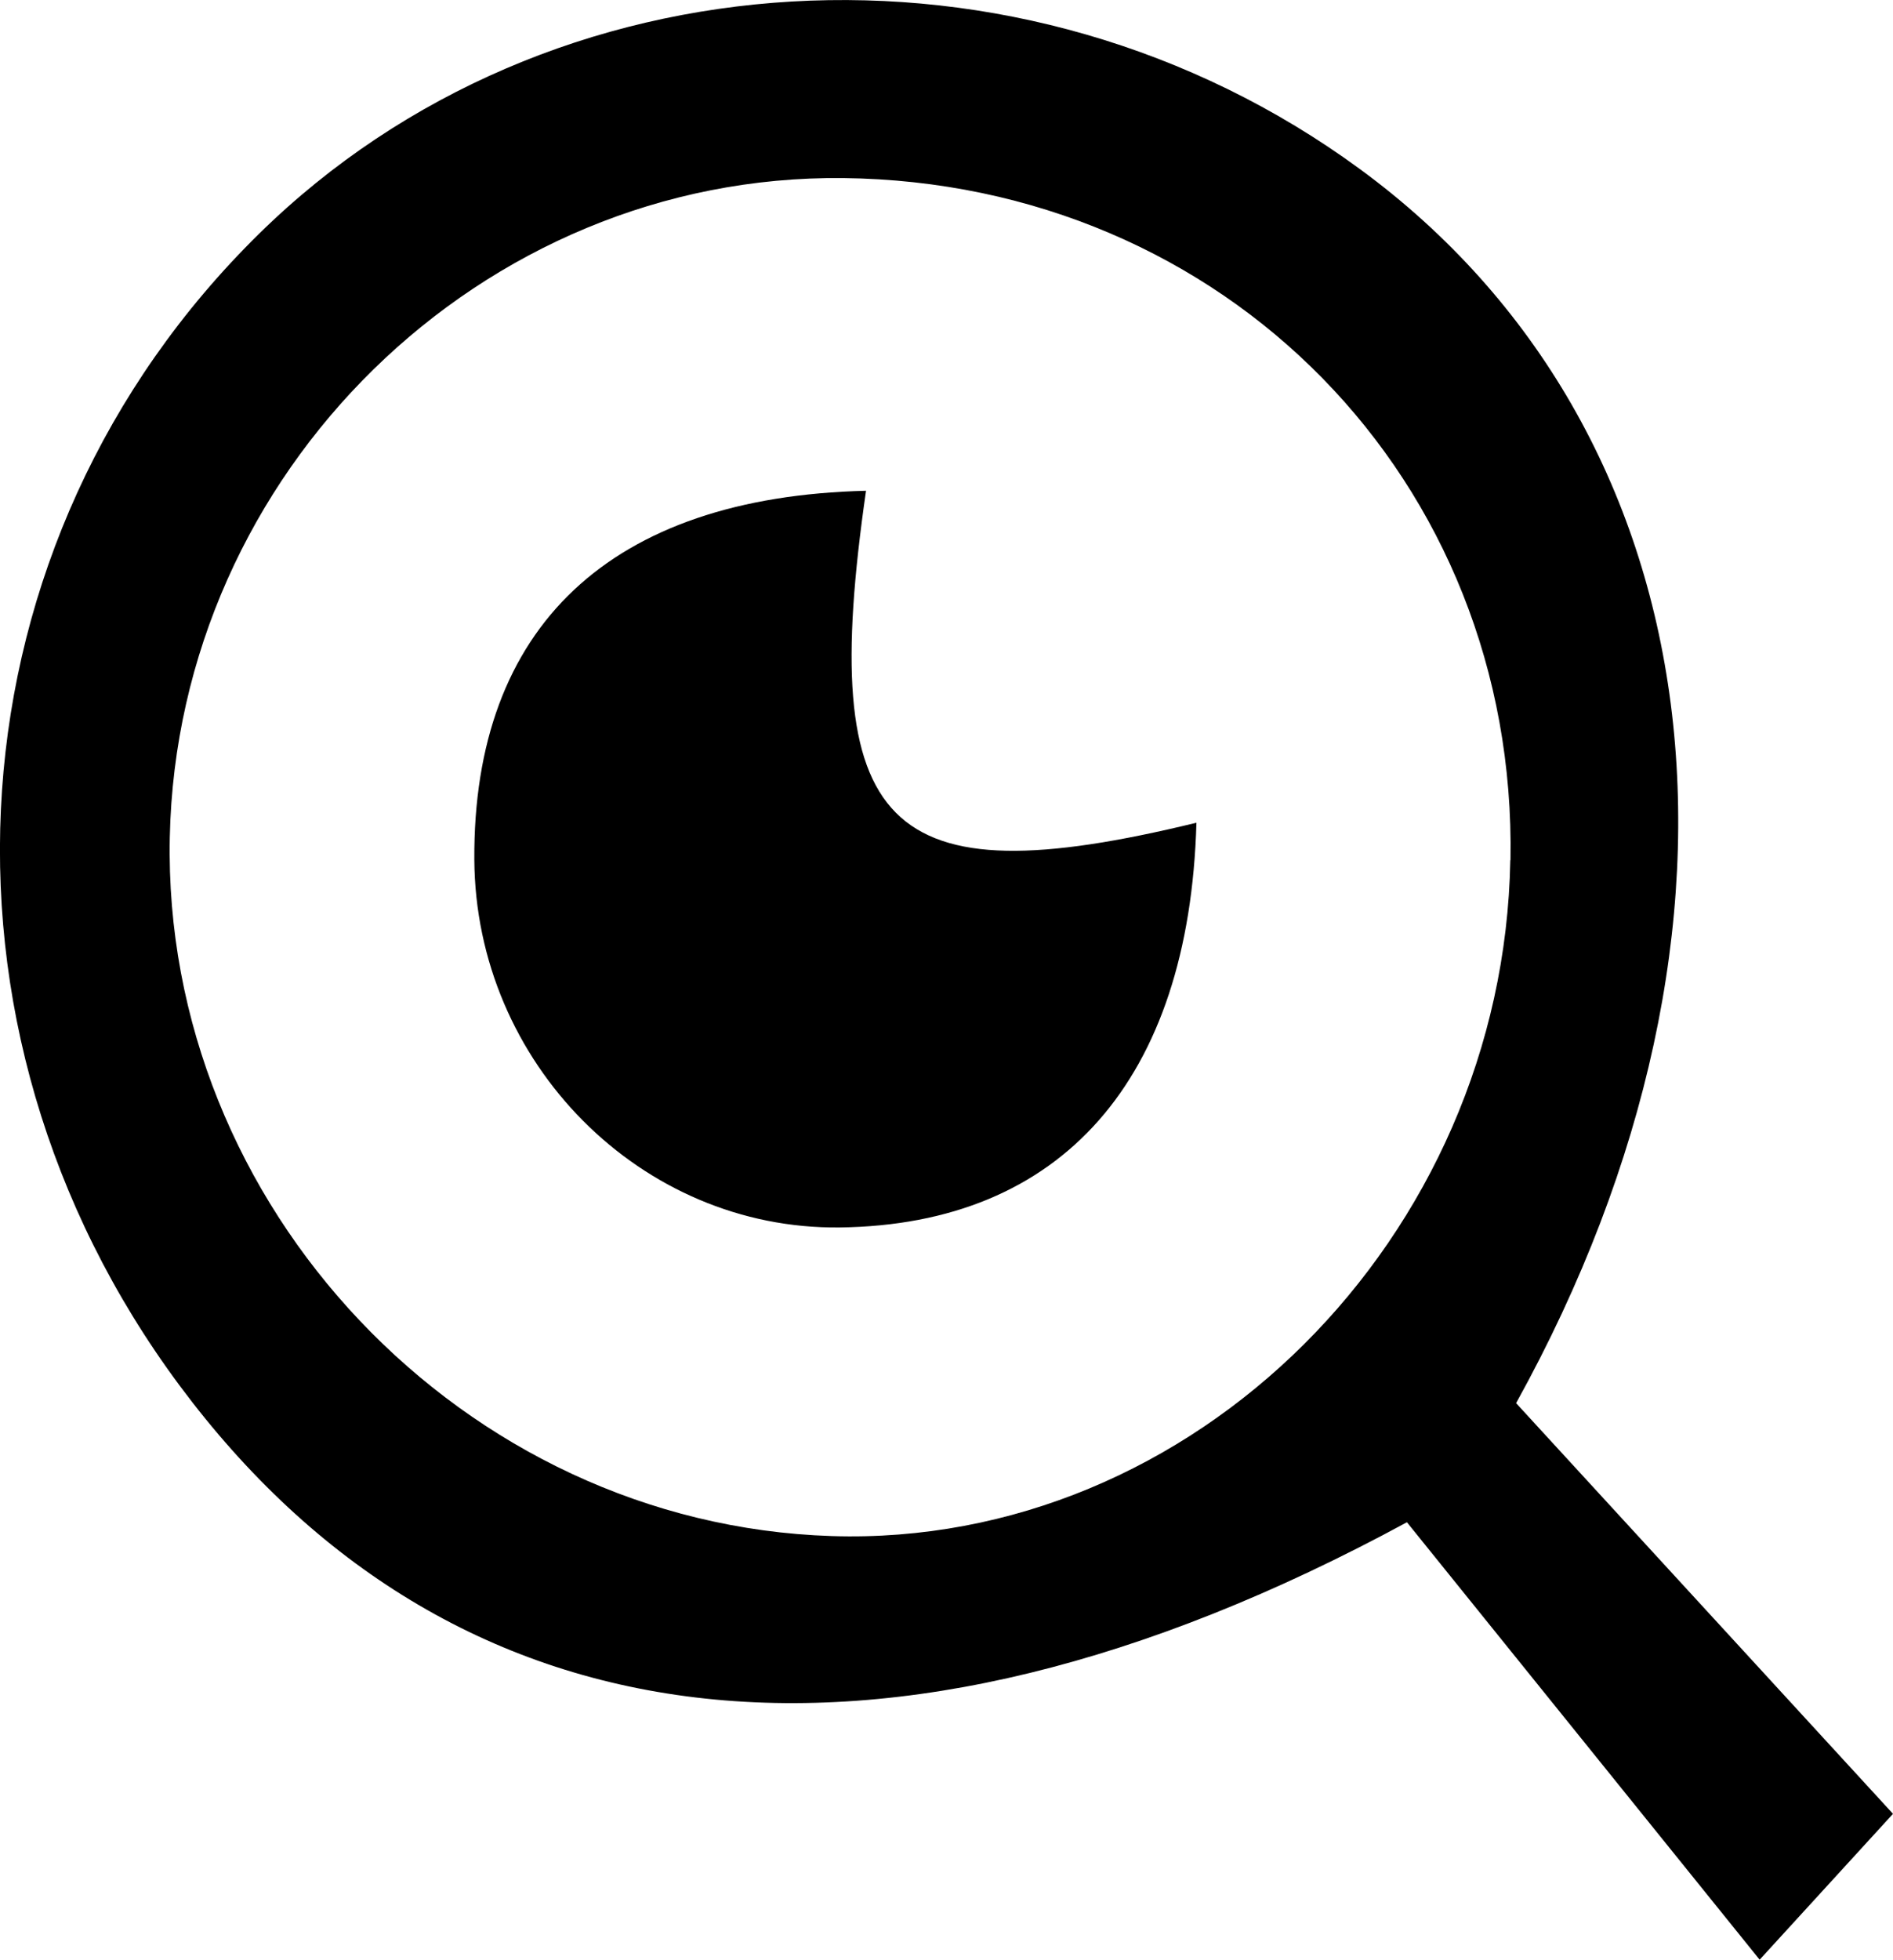<?xml version="1.0" encoding="UTF-8"?><svg xmlns="http://www.w3.org/2000/svg" viewBox="0 0 111.15 115"><g id="a"/><g id="b"><g id="c"><g><path d="M82.61,89.33c-31.07,16.84-56.24,13.26-72.07-8.03C-5.12,60.22-3.15,31.74,15.22,13.71,32.25-3.01,60-4.63,79.86,9.93c20.84,15.28,24.75,44.26,9.16,72.41,7.06,7.69,14.35,15.63,22.13,24.1l-7.83,8.56c-7.19-8.91-14-17.35-20.71-25.67Zm6.08-38.85c.4-22.27-16.75-39.78-39.18-40.03-21.24-.23-39.09,17.24-39.54,38.68-.45,21.66,17.24,40.32,38.86,41.01,21.22,.68,39.46-17.47,39.85-39.67Z"/><path d="M50.85,28.8c-2.88,19.95,1.09,23.94,19.4,19.48-.42,15.09-7.91,23.59-20.94,23.75-11.66,.14-21.39-9.64-21.46-21.59-.08-13.68,8-21.28,23-21.64Z"/></g></g></g></svg>